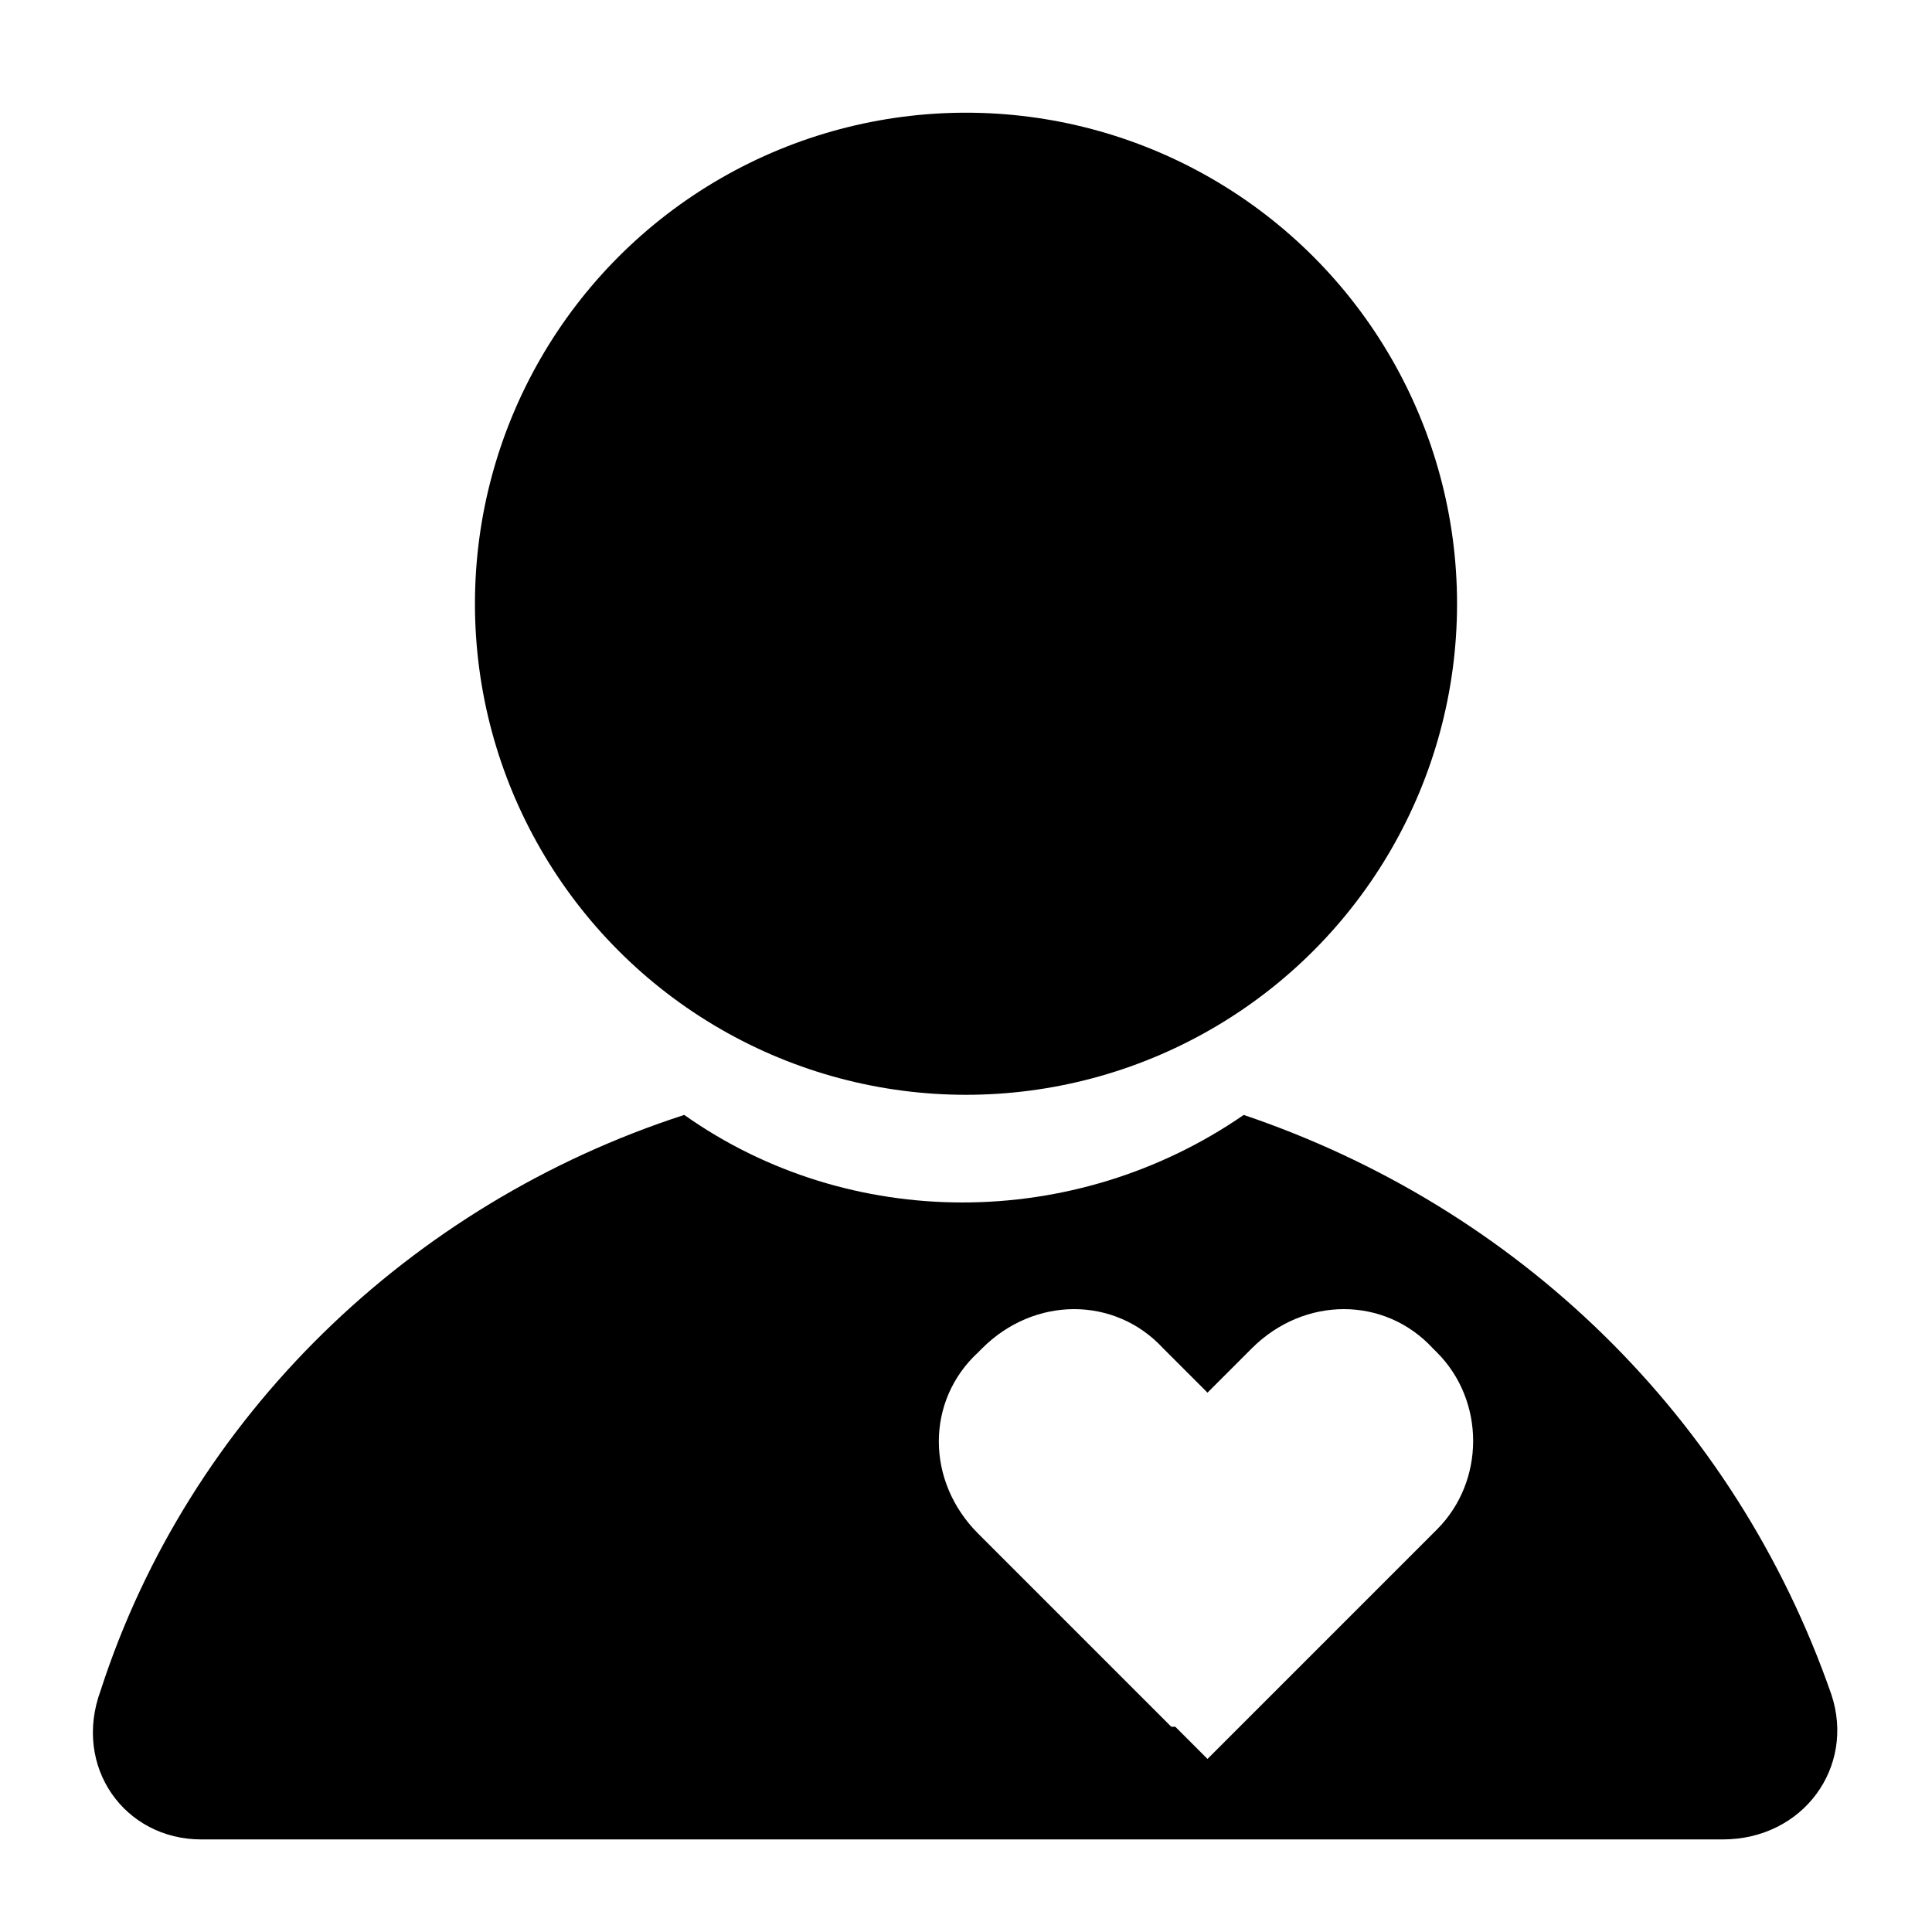 <?xml version="1.0" encoding="utf-8"?>
<!-- Generator: Adobe Illustrator 22.0.1, SVG Export Plug-In . SVG Version: 6.00 Build 0)  -->
<svg version="1.1" id="Layer_1" xmlns="http://www.w3.org/2000/svg" xmlns:xlink="http://www.w3.org/1999/xlink" x="0px" y="0px"
	 viewBox="0 0 48 48" style="enable-background:new 0 0 48 48;" xml:space="preserve">
<title>patient</title>
<ellipse cx="24" cy="15" rx="12.2" ry="12.2"/>
<path d="M45.5,42.1c-2.4-6.9-7.8-12.1-14.6-14.4c-4.2,2.9-9.8,2.9-13.9,0C10.2,29.9,4.7,35.2,2.5,42c-0.7,1.9,0.6,3.7,2.5,3.7h37.8
	C44.8,45.7,46.1,43.9,45.5,42.1z M35.7,38l-4.8,4.8c-0.1,0.1-0.1,0.1-0.2,0.2l-0.5,0.5L30,43.7l-0.1-0.1l-0.7-0.7c0,0,0,0-0.1,0
	l-4.8-4.8c-1.3-1.3-1.3-3.3,0-4.5l0.1-0.1c1.3-1.3,3.3-1.3,4.5,0l1.1,1.1l1.1-1.1c1.3-1.3,3.3-1.3,4.5,0l0.1,0.1
	C36.9,34.8,36.9,36.8,35.7,38z"/>
</svg>
